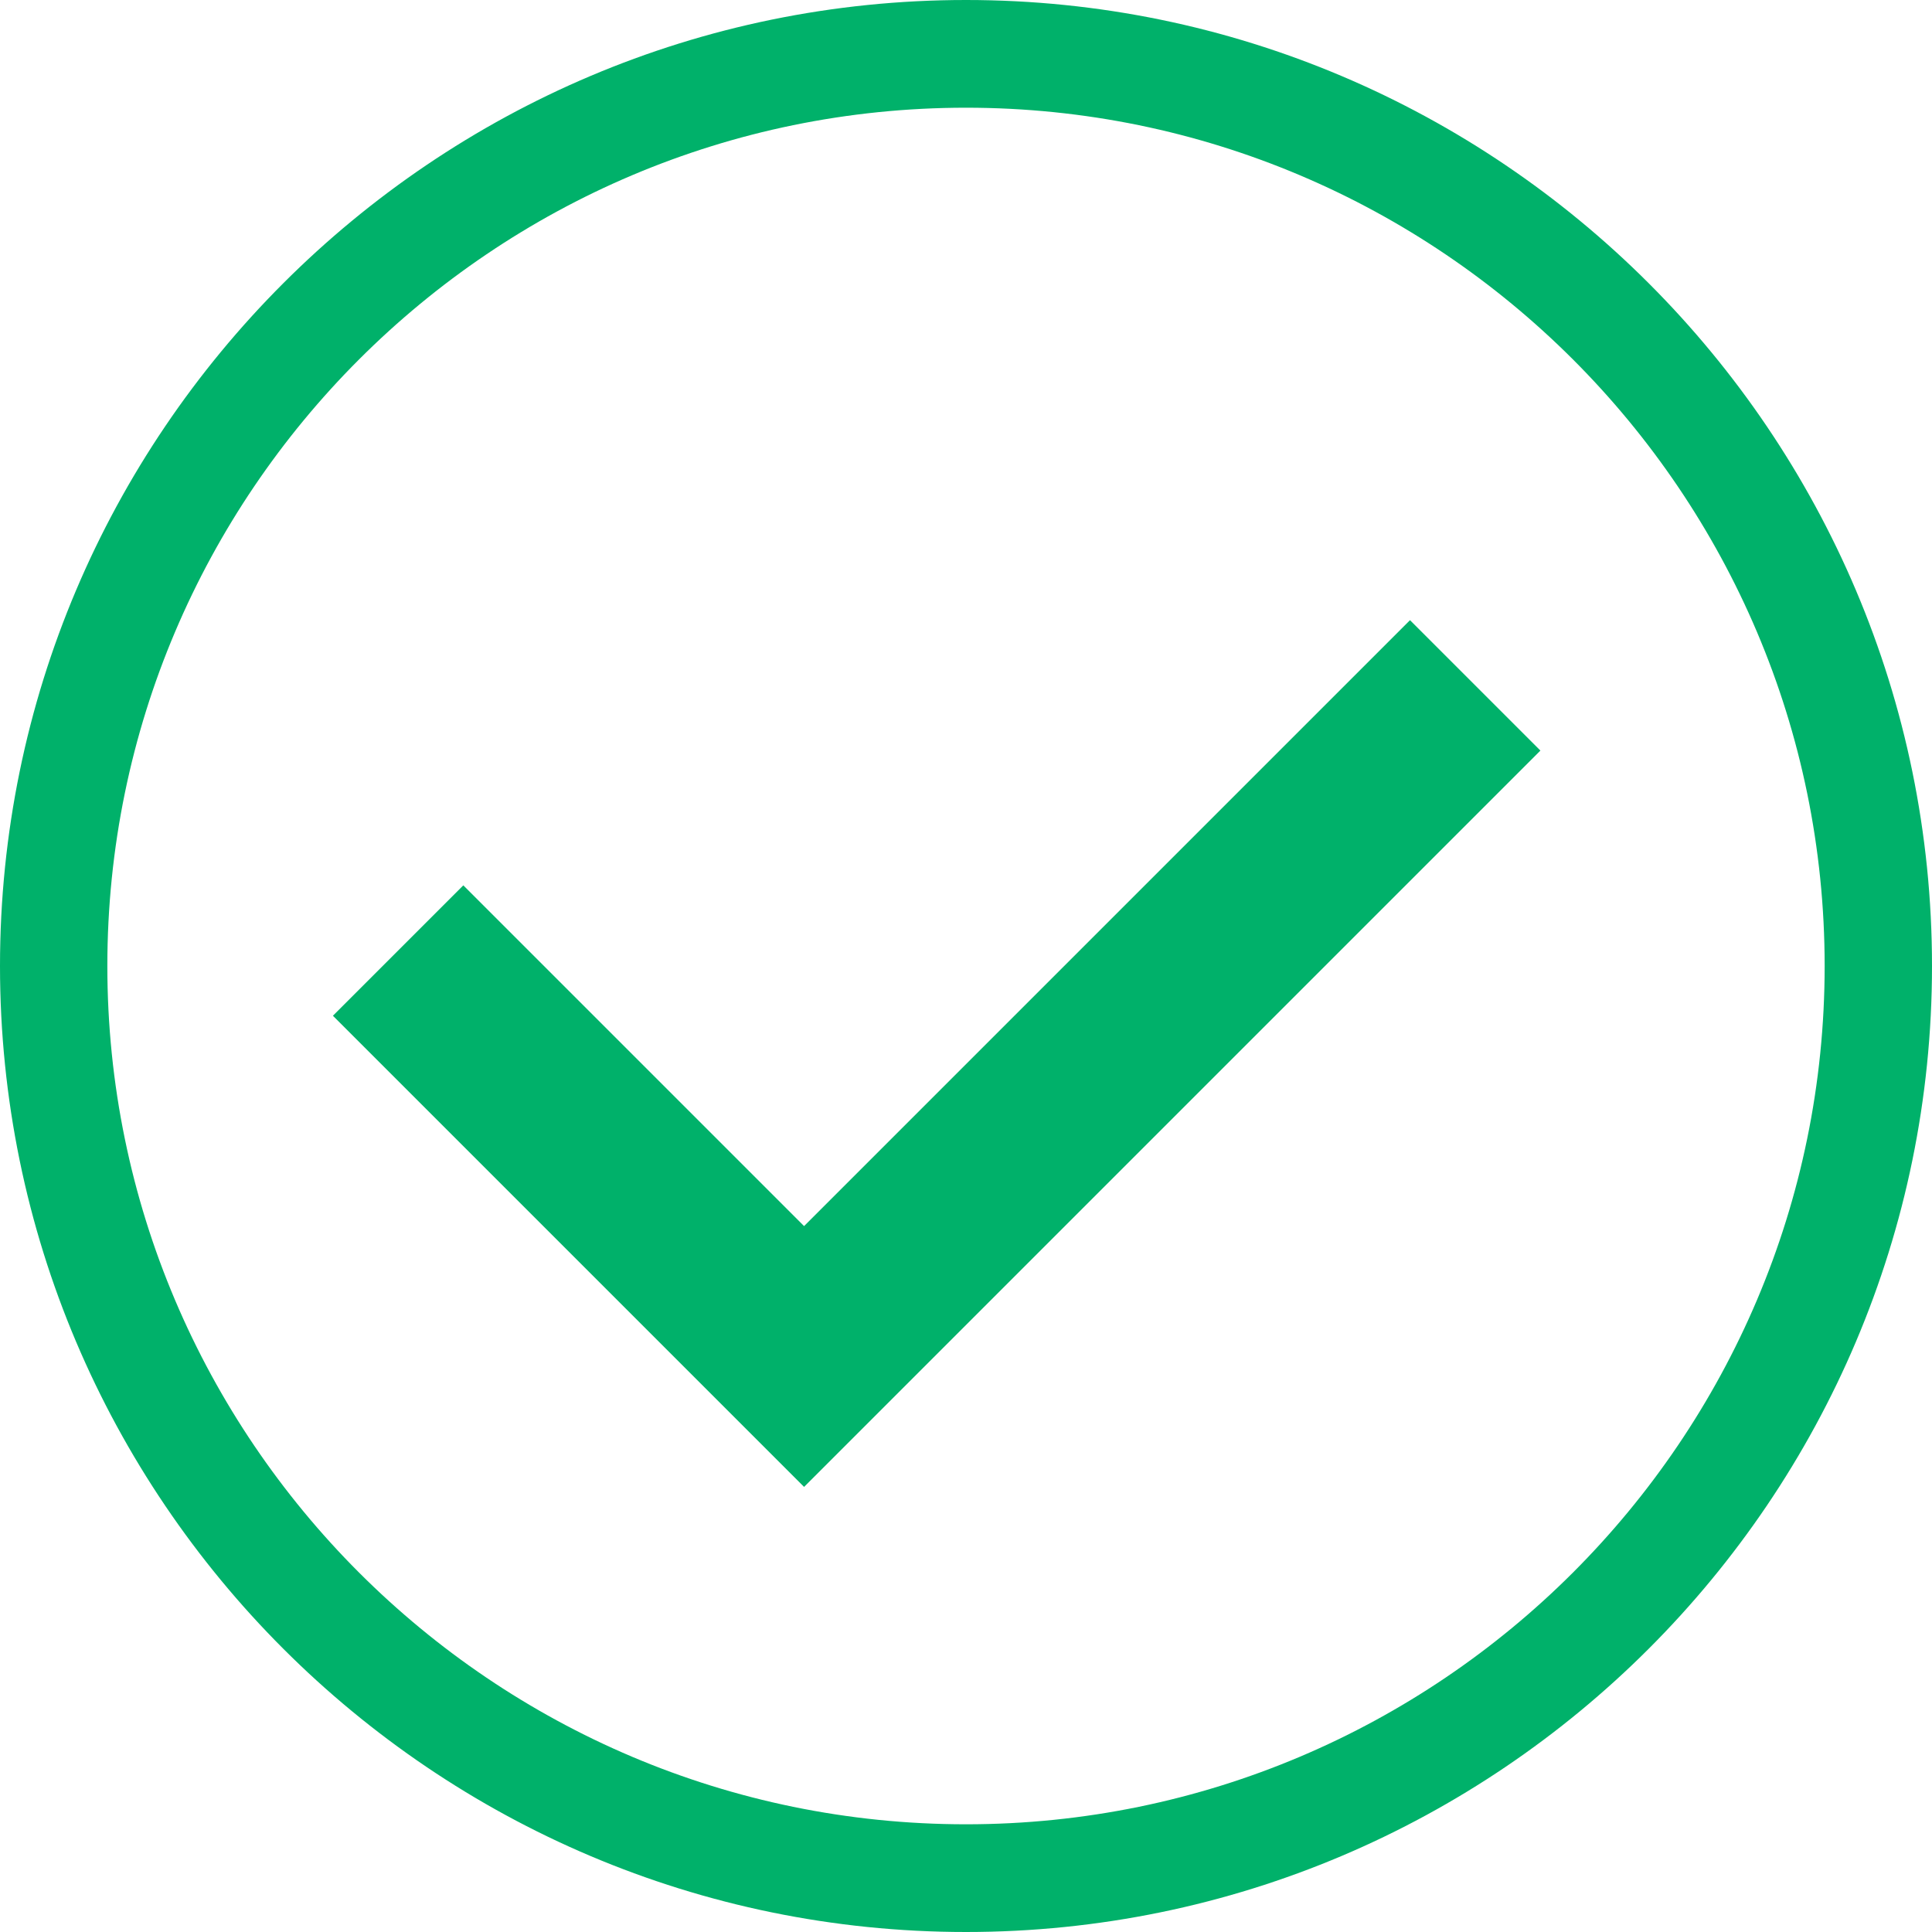 <?xml version="1.0" encoding="utf-8"?>
<!-- Generator: Adobe Illustrator 19.1.0, SVG Export Plug-In . SVG Version: 6.00 Build 0)  -->
<!DOCTYPE svg PUBLIC "-//W3C//DTD SVG 1.1//EN" "http://www.w3.org/Graphics/SVG/1.1/DTD/svg11.dtd">
<svg version="1.1" id="Layer_1" xmlns="http://www.w3.org/2000/svg" xmlns:xlink="http://www.w3.org/1999/xlink" x="0px" y="0px"
	 viewBox="0 0 16 16" style="enable-background:new 0 0 16 16;" xml:space="preserve">
<g>
	<g>
		<g>
			<path style="fill:#00B16A;" d="M8,16c-4.411,0-8-3.589-8-8s3.589-8,8-8s8,3.589,8,8S12.411,16,8,16z M8,0.892
				C4.079,0.892,0.889,4.08,0.889,8S4.079,15.108,8,15.108S15.111,11.92,15.111,8S11.921,0.892,8,0.892z"/>
		</g>
	</g>
	<polygon style="fill:#00B16A;" points="2.757,8.412 6.659,12.314 12.757,6.216 11.677,5.136 6.659,10.154 3.837,7.332 	"/>
</g>
</svg>
